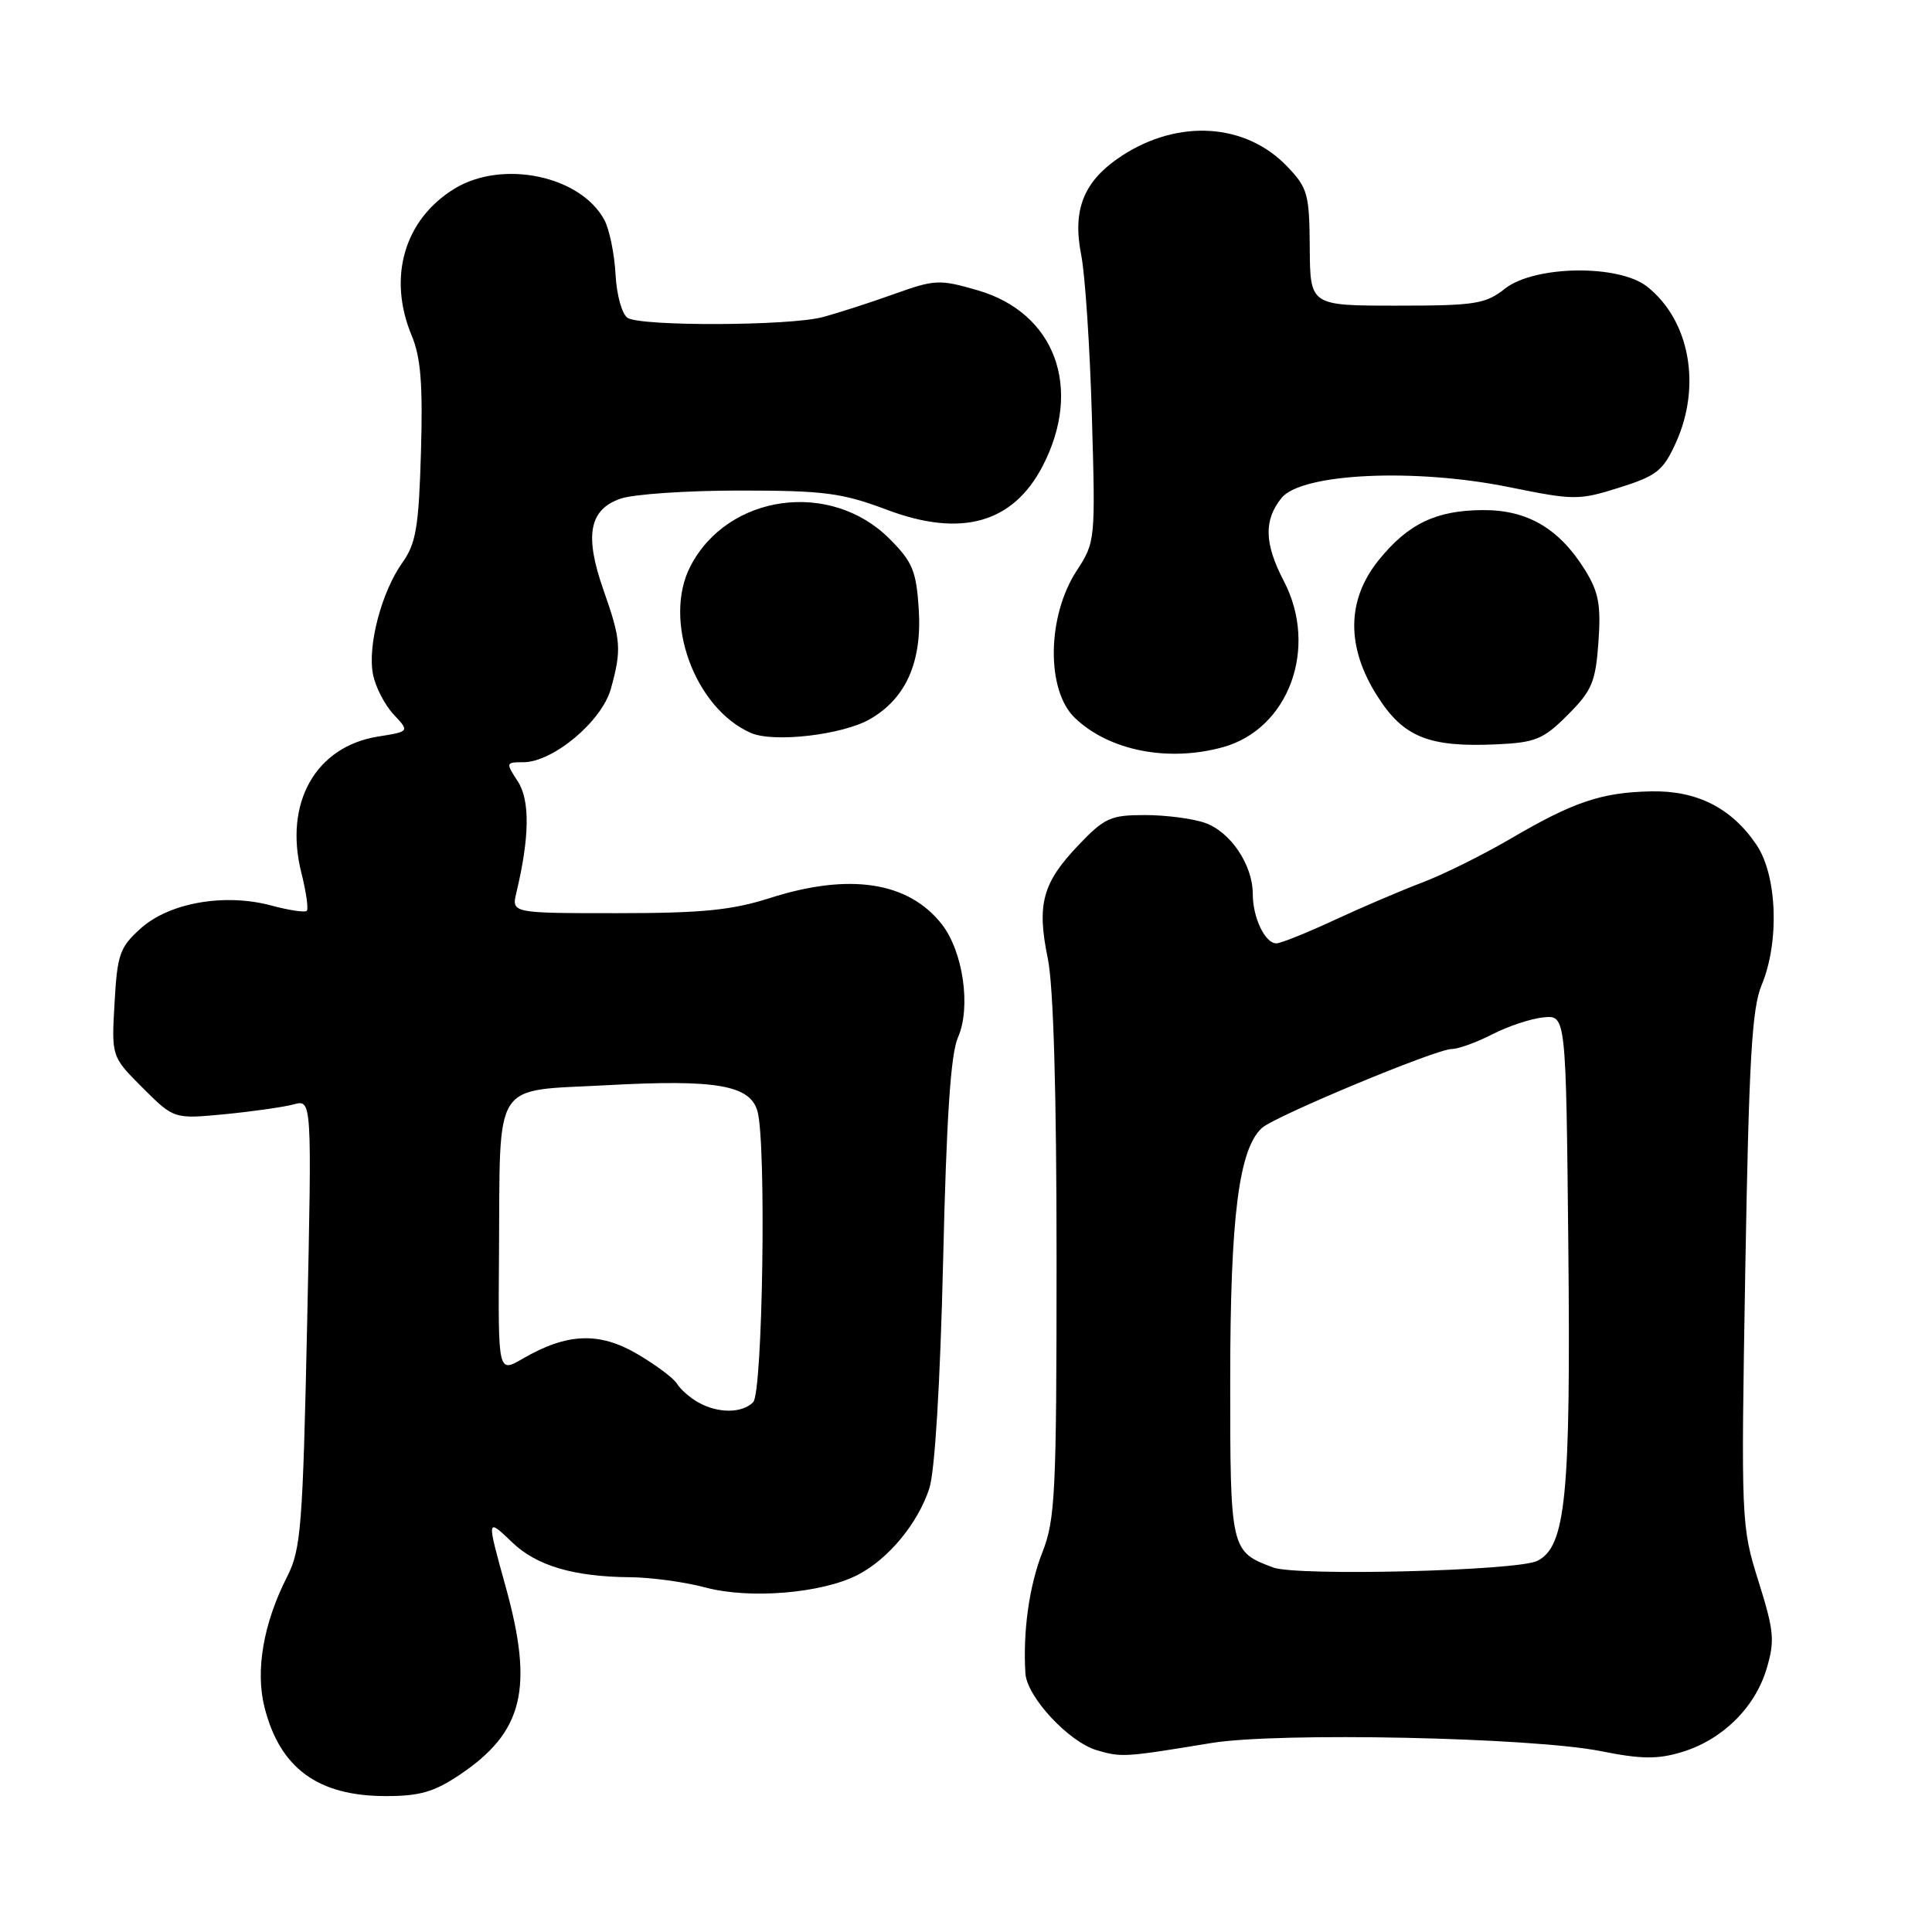 <?xml version="1.0" encoding="UTF-8" standalone="no"?>
<!DOCTYPE svg PUBLIC "-//W3C//DTD SVG 1.1//EN" "http://www.w3.org/Graphics/SVG/1.1/DTD/svg11.dtd" >
<svg xmlns="http://www.w3.org/2000/svg" xmlns:xlink="http://www.w3.org/1999/xlink" version="1.1" viewBox="0 0 256 256">
 <g >
 <path fill="currentColor"
d=" M 60.92 235.16 C 69.34 229.51 70.75 223.76 67.00 210.24 C 64.46 201.07 64.45 201.10 67.89 204.39 C 71.11 207.48 76.04 208.93 83.50 208.99 C 86.25 209.01 90.75 209.62 93.51 210.36 C 99.37 211.92 108.94 211.12 113.67 208.67 C 117.72 206.58 121.63 201.85 123.14 197.22 C 123.88 194.92 124.58 183.35 124.97 167.00 C 125.41 148.09 125.97 139.63 126.94 137.45 C 128.69 133.49 127.62 126.06 124.78 122.45 C 120.35 116.82 112.54 115.63 102.00 119.00 C 96.97 120.61 92.99 121.00 81.75 121.00 C 67.77 121.00 67.77 121.00 68.43 118.25 C 70.18 110.93 70.24 106.01 68.60 103.52 C 67.00 101.07 67.02 101.00 69.33 101.00 C 73.27 101.00 79.74 95.59 80.94 91.28 C 82.39 86.07 82.29 84.78 79.98 78.23 C 77.42 70.96 78.05 67.53 82.21 66.08 C 83.91 65.48 91.03 65.00 98.03 65.00 C 109.24 65.00 111.57 65.31 117.53 67.55 C 127.38 71.26 134.24 69.32 138.17 61.73 C 143.50 51.42 139.81 41.45 129.56 38.47 C 124.46 36.99 123.89 37.02 118.34 39.01 C 115.13 40.16 110.92 41.51 109.00 42.02 C 104.61 43.19 84.96 43.26 83.16 42.12 C 82.42 41.65 81.71 39.11 81.56 36.35 C 81.42 33.64 80.75 30.41 80.09 29.16 C 76.95 23.29 66.60 21.12 60.24 24.99 C 53.56 29.07 51.33 36.75 54.56 44.49 C 55.76 47.36 56.04 50.97 55.78 59.91 C 55.49 69.85 55.12 72.02 53.32 74.55 C 50.55 78.44 48.67 85.60 49.43 89.39 C 49.76 91.05 50.99 93.42 52.16 94.67 C 54.28 96.93 54.28 96.93 50.08 97.60 C 41.81 98.93 37.60 106.40 39.93 115.64 C 40.57 118.17 40.89 120.44 40.65 120.69 C 40.40 120.93 38.30 120.62 35.97 119.99 C 29.80 118.33 22.48 119.60 18.68 122.99 C 15.87 125.51 15.54 126.42 15.18 132.89 C 14.77 140.01 14.77 140.01 18.91 144.15 C 23.05 148.28 23.05 148.28 29.77 147.64 C 33.47 147.28 37.59 146.69 38.91 146.34 C 41.33 145.68 41.33 145.68 40.70 175.32 C 40.12 202.29 39.88 205.31 38.06 208.89 C 34.90 215.08 33.81 221.37 35.06 226.27 C 37.11 234.31 42.13 237.98 51.10 237.99 C 55.60 238.00 57.53 237.44 60.92 235.16 Z  M 160.50 230.96 C 169.34 229.50 202.98 230.21 212.15 232.04 C 217.43 233.10 219.64 233.13 222.81 232.17 C 228.17 230.57 232.53 226.30 234.07 221.16 C 235.20 217.40 235.08 216.14 233.01 209.53 C 230.71 202.21 230.69 201.71 231.26 168.22 C 231.74 140.55 232.13 133.62 233.42 130.54 C 235.81 124.81 235.49 116.03 232.75 111.95 C 229.44 107.05 224.84 104.72 218.74 104.86 C 212.20 105.00 208.50 106.25 200.20 111.11 C 196.51 113.27 191.25 115.88 188.50 116.92 C 185.75 117.96 180.50 120.20 176.84 121.90 C 173.17 123.61 169.70 125.00 169.12 125.00 C 167.63 125.00 166.00 121.60 166.00 118.47 C 166.00 114.60 163.05 110.21 159.65 109.03 C 158.03 108.46 154.45 108.00 151.70 108.00 C 147.15 108.00 146.34 108.37 142.86 112.03 C 138.12 117.01 137.36 119.84 138.84 127.01 C 139.59 130.62 140.00 144.78 140.00 166.77 C 140.00 197.90 139.83 201.35 138.11 205.72 C 136.38 210.12 135.53 216.16 135.87 221.72 C 136.06 224.84 141.61 230.82 145.35 231.92 C 148.63 232.88 149.01 232.85 160.50 230.96 Z  M 162.06 99.00 C 170.78 96.58 174.72 85.83 170.12 77.01 C 167.52 72.02 167.44 68.92 169.81 65.98 C 172.46 62.71 187.43 62.00 199.98 64.55 C 208.60 66.30 209.20 66.30 214.57 64.61 C 219.53 63.05 220.38 62.37 222.06 58.67 C 225.49 51.11 223.89 42.42 218.24 37.97 C 214.46 35.00 203.33 35.17 199.41 38.25 C 196.83 40.29 195.47 40.50 185.08 40.50 C 173.60 40.50 173.60 40.50 173.55 32.82 C 173.50 25.70 173.28 24.90 170.55 22.05 C 165.05 16.31 156.17 15.74 148.67 20.63 C 143.61 23.94 142.06 27.72 143.27 33.81 C 143.78 36.39 144.42 45.99 144.68 55.15 C 145.16 71.62 145.14 71.83 142.65 75.65 C 138.73 81.66 138.61 91.45 142.41 95.11 C 146.94 99.47 154.78 101.02 162.06 99.00 Z  M 207.73 94.73 C 210.93 91.53 211.42 90.39 211.80 85.11 C 212.15 80.19 211.84 78.47 210.05 75.57 C 206.63 70.05 202.43 67.57 196.54 67.59 C 190.30 67.61 186.56 69.40 182.66 74.25 C 178.43 79.52 178.37 85.71 182.48 92.20 C 185.94 97.68 189.30 99.04 198.30 98.63 C 203.47 98.39 204.50 97.97 207.73 94.73 Z  M 115.29 95.28 C 120.05 92.54 122.19 87.70 121.74 80.70 C 121.41 75.64 120.92 74.45 117.85 71.38 C 110.04 63.57 96.43 65.46 91.48 75.04 C 87.79 82.17 92.03 93.85 99.50 97.12 C 102.52 98.44 111.66 97.38 115.29 95.28 Z  M 92.50 185.81 C 91.40 185.19 90.15 184.08 89.71 183.36 C 89.28 182.63 86.91 180.86 84.44 179.41 C 79.39 176.45 75.11 176.63 69.25 180.04 C 66.00 181.93 66.00 181.93 66.12 166.22 C 66.30 142.67 65.04 144.64 80.51 143.79 C 94.95 143.00 99.44 143.79 100.38 147.29 C 101.56 151.68 101.06 184.54 99.80 185.80 C 98.31 187.29 95.13 187.30 92.50 185.81 Z  M 168.70 207.70 C 163.04 205.59 163.00 205.40 163.01 182.60 C 163.02 161.23 164.16 152.28 167.20 149.47 C 168.90 147.91 190.30 139.00 192.35 139.00 C 193.22 139.00 195.64 138.13 197.72 137.06 C 199.80 135.99 202.85 134.97 204.50 134.81 C 207.50 134.50 207.50 134.50 207.81 165.00 C 208.14 198.26 207.49 204.91 203.71 206.82 C 201.10 208.15 171.87 208.88 168.70 207.70 Z "/>
</g>
</svg>